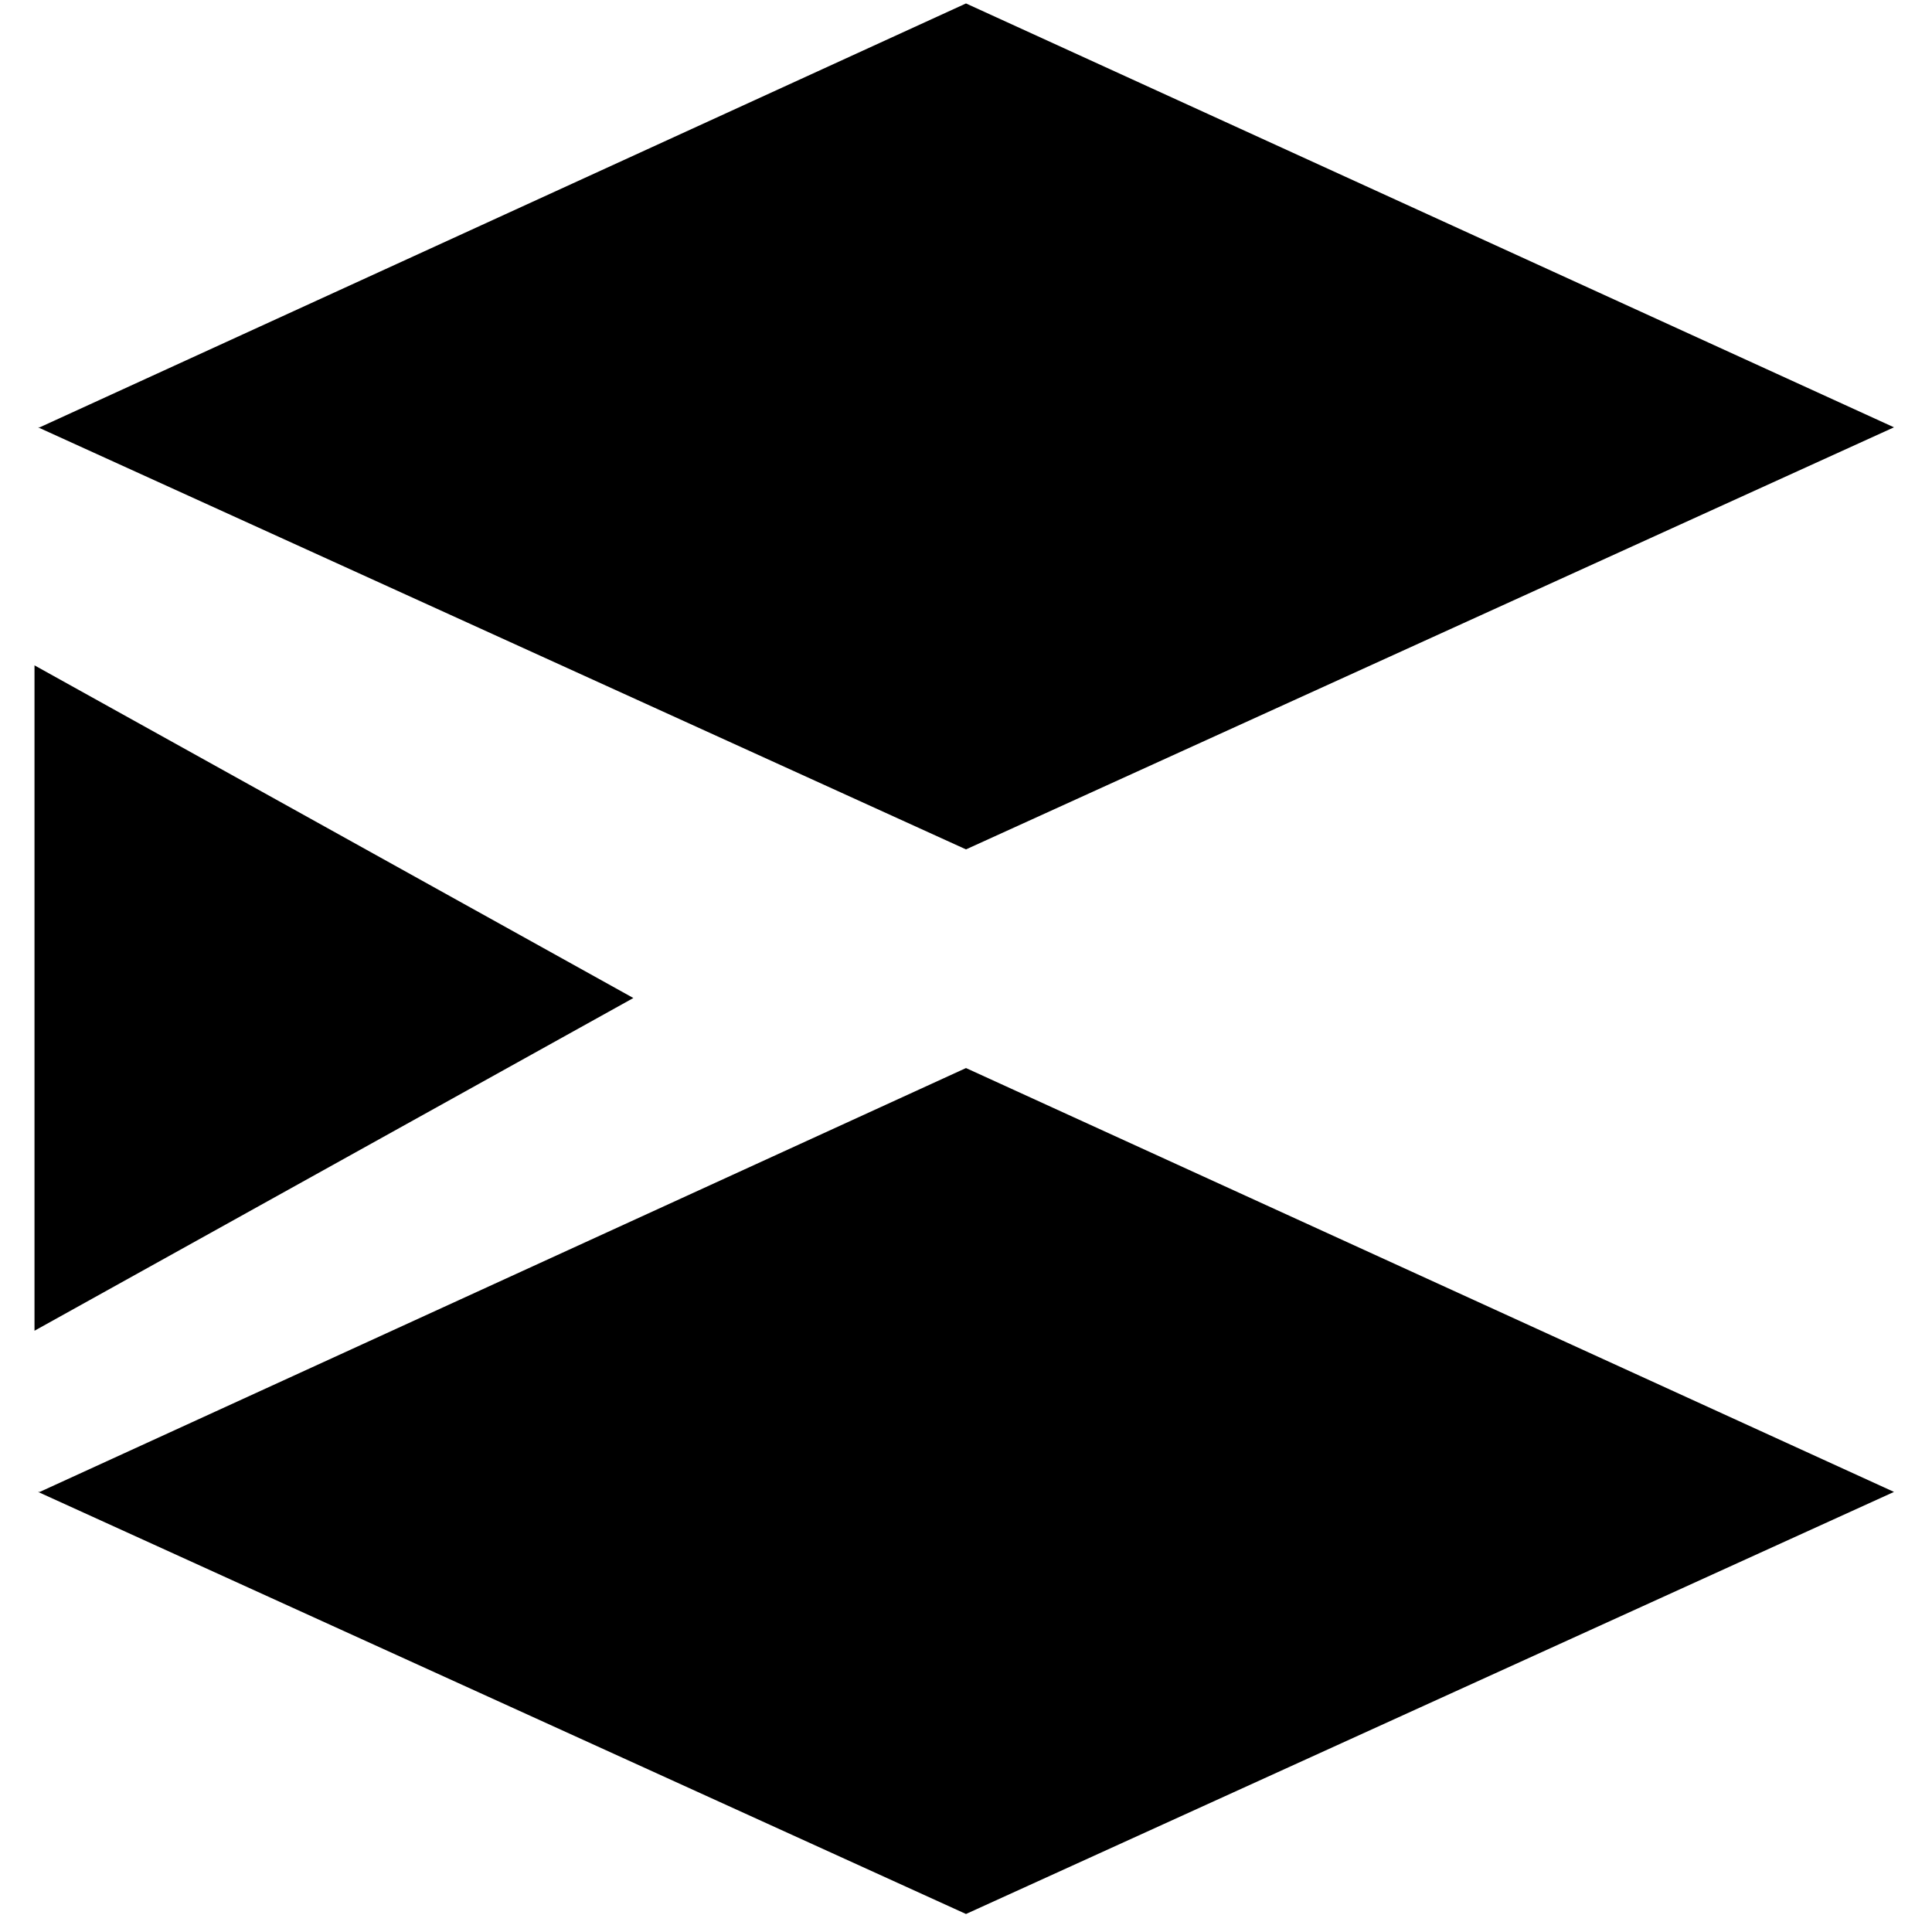 <?xml version="1.0" standalone="no"?><!DOCTYPE svg PUBLIC "-//W3C//DTD SVG 1.1//EN" "http://www.w3.org/Graphics/SVG/1.1/DTD/svg11.dtd"><svg t="1554295825365" class="icon" style="" viewBox="0 0 1024 1024" version="1.1" xmlns="http://www.w3.org/2000/svg" p-id="4349" xmlns:xlink="http://www.w3.org/1999/xlink" width="200" height="200"><defs><style type="text/css"></style></defs><path d="M1003.849 226.487L512 450.194 20.151 226.487h0.914L512 1.829zM1003.849 790.747L512 1014.455 20.151 790.747h0.914L512 566.089zM18.286 352.658l317.403 176.311L18.286 705.317z" p-id="4350"></path></svg>
